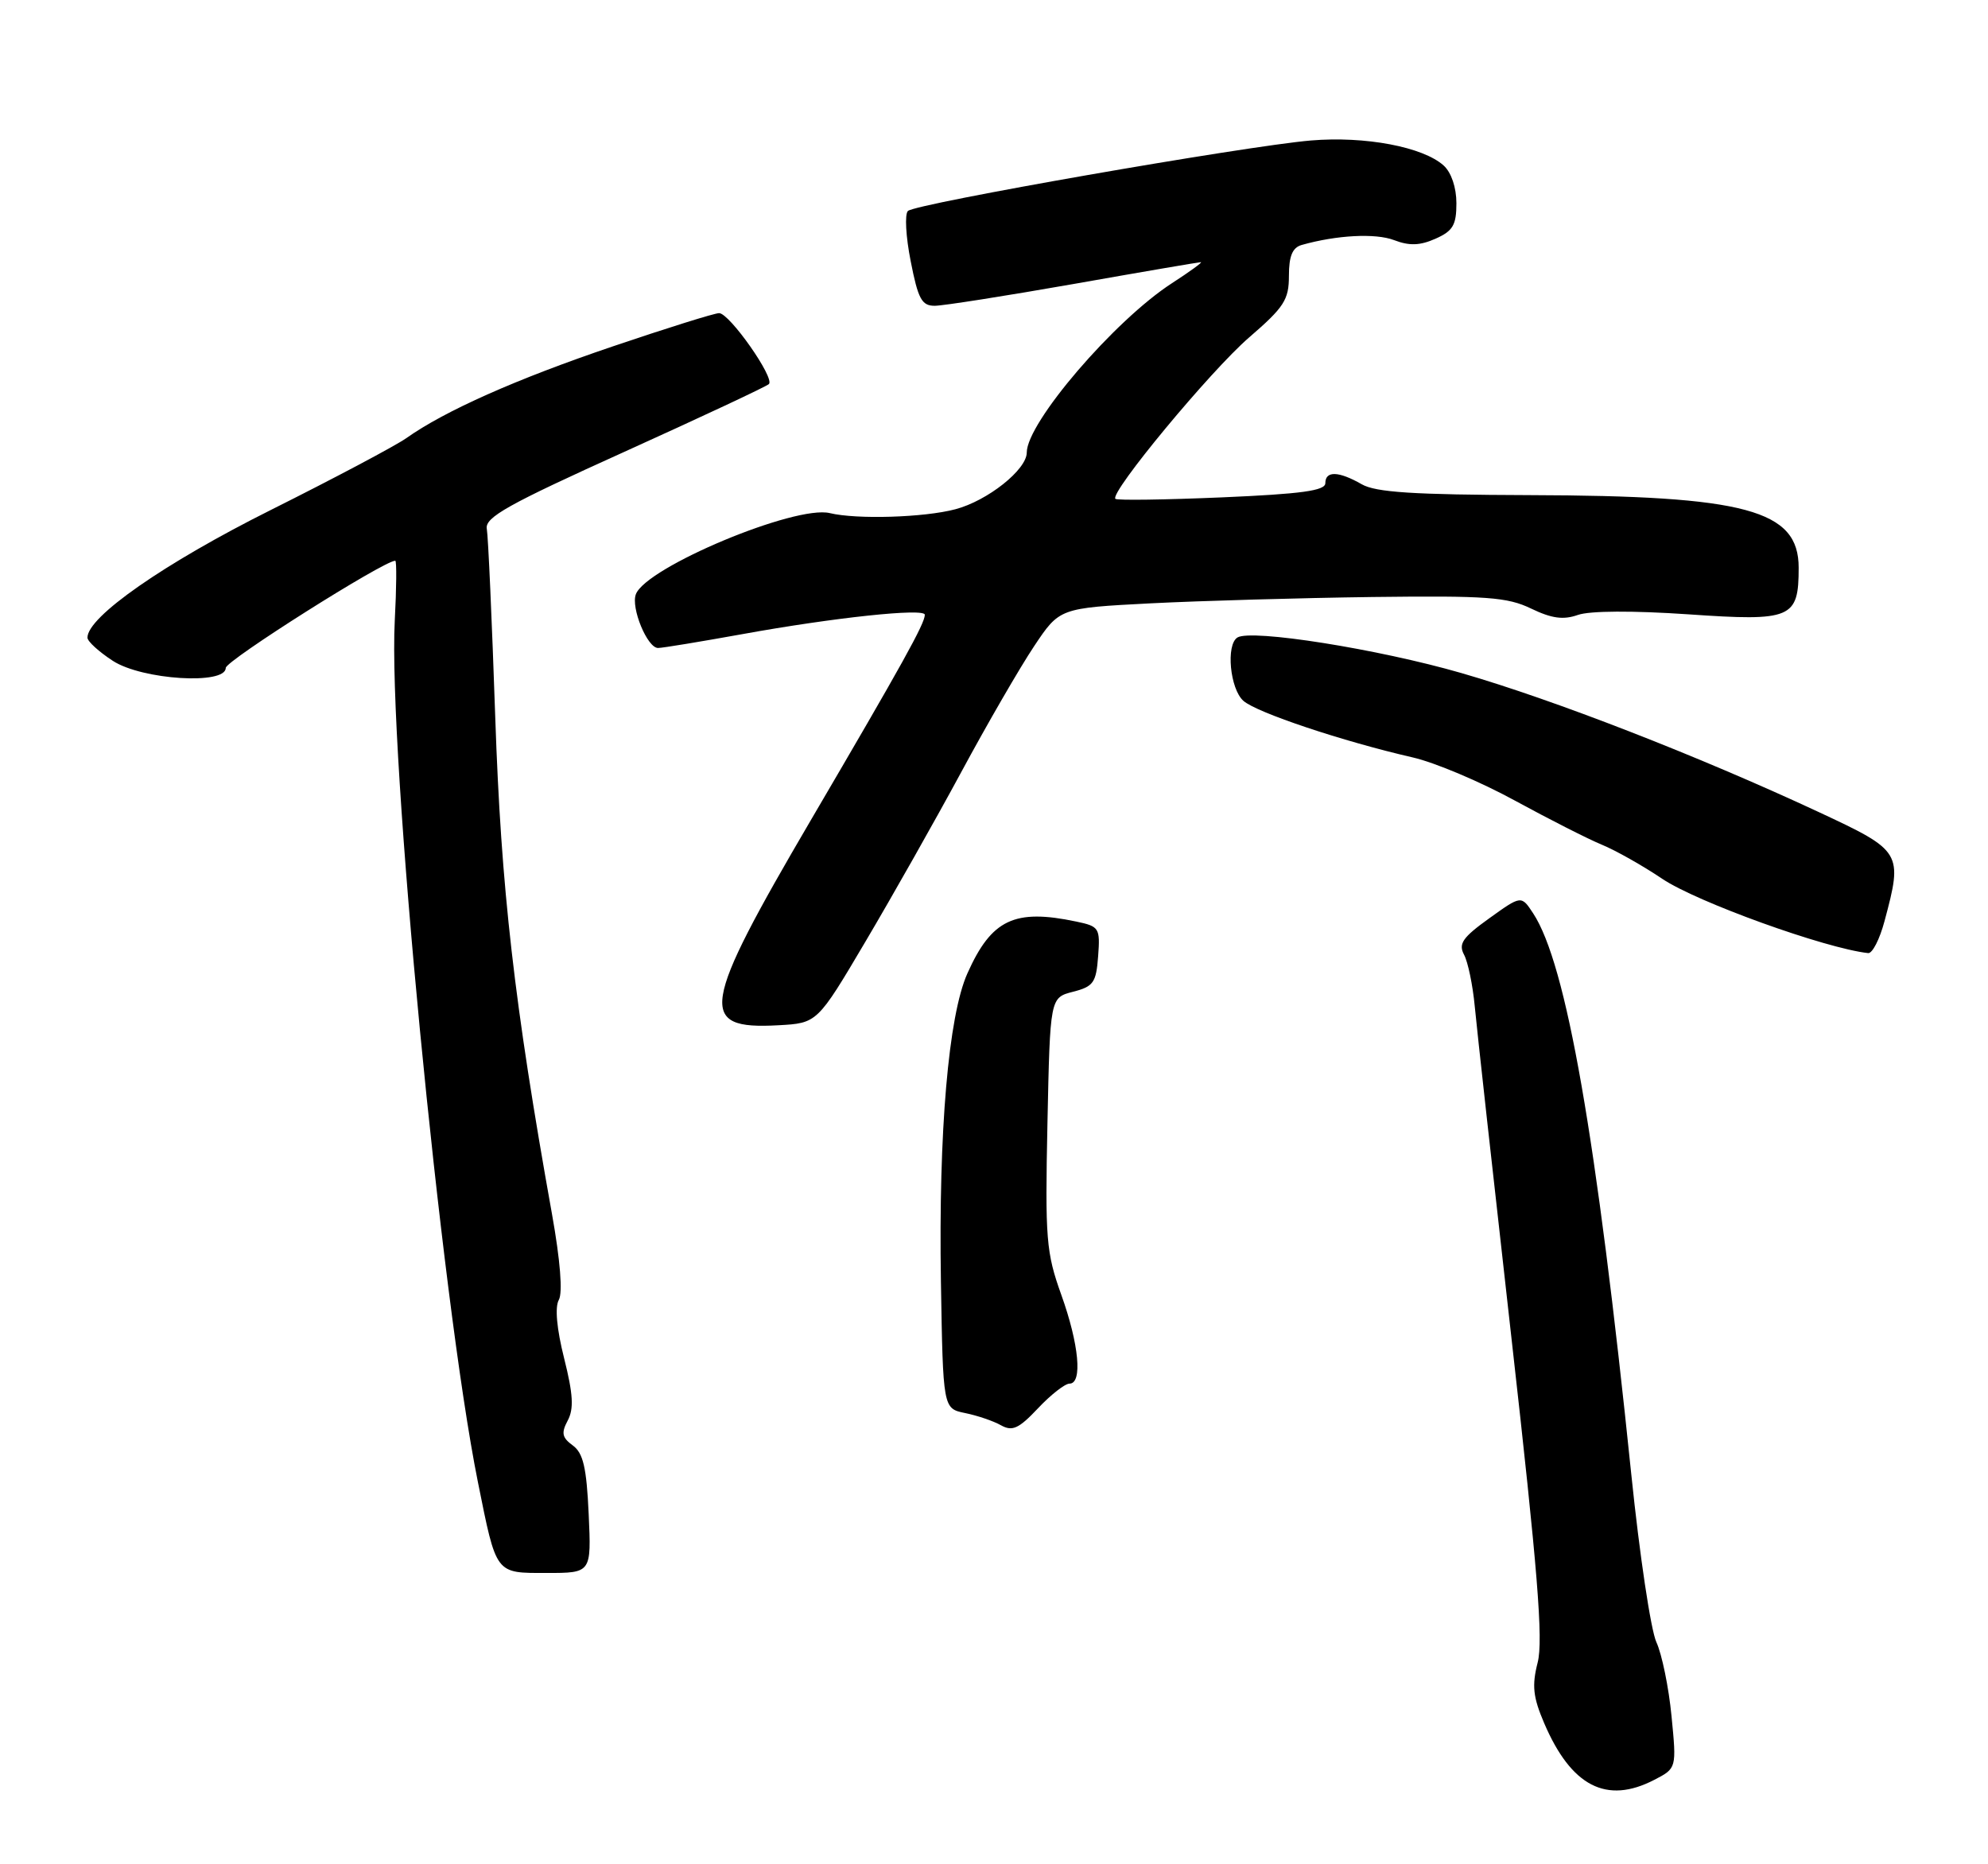 <?xml version="1.0" encoding="UTF-8" standalone="no"?>
<!DOCTYPE svg PUBLIC "-//W3C//DTD SVG 1.1//EN" "http://www.w3.org/Graphics/SVG/1.1/DTD/svg11.dtd" >
<svg xmlns="http://www.w3.org/2000/svg" xmlns:xlink="http://www.w3.org/1999/xlink" version="1.1" viewBox="0 0 273 256">
 <g >
 <path fill="currentColor"
d=" M 227.17 244.41 C 230.24 242.82 230.24 242.82 229.54 235.66 C 229.16 231.72 228.22 227.15 227.46 225.50 C 226.70 223.85 225.15 213.50 224.02 202.50 C 219.22 155.94 215.10 132.38 210.54 125.42 C 208.91 122.94 208.91 122.94 204.50 126.11 C 200.85 128.73 200.25 129.60 201.05 131.10 C 201.58 132.09 202.25 135.29 202.52 138.20 C 202.79 141.12 205.07 161.69 207.58 183.93 C 211.16 215.63 211.94 225.21 211.16 228.29 C 210.35 231.47 210.52 233.04 212.05 236.62 C 215.77 245.31 220.62 247.80 227.17 244.41 Z  M 80.84 207.91 C 80.55 201.53 80.09 199.54 78.66 198.49 C 77.18 197.41 77.05 196.78 77.96 195.07 C 78.82 193.46 78.71 191.46 77.47 186.53 C 76.45 182.48 76.18 179.49 76.74 178.50 C 77.29 177.51 76.94 173.07 75.80 166.71 C 70.60 137.70 68.81 122.05 68.01 98.50 C 67.56 85.30 67.04 73.65 66.85 72.62 C 66.56 71.05 69.73 69.28 85.75 62.04 C 96.33 57.25 105.26 53.07 105.59 52.74 C 106.43 51.91 100.17 43.00 98.75 43.00 C 98.12 43.00 91.55 45.06 84.14 47.57 C 70.88 52.06 61.12 56.40 55.79 60.17 C 54.30 61.22 45.93 65.66 37.19 70.03 C 22.55 77.35 11.97 84.72 12.01 87.57 C 12.02 88.08 13.59 89.51 15.50 90.75 C 19.52 93.36 31.00 94.08 31.00 91.72 C 31.00 90.72 52.70 77.00 54.28 77.00 C 54.48 77.00 54.45 80.71 54.21 85.25 C 53.29 102.87 60.57 178.35 65.62 203.48 C 68.20 216.30 67.97 216.00 75.08 216.00 C 81.21 216.00 81.21 216.00 80.84 207.91 Z  M 146.87 190.00 C 148.68 190.00 148.18 184.60 145.74 177.80 C 143.66 171.99 143.51 170.16 143.84 154.25 C 144.20 137.00 144.20 137.00 147.35 136.19 C 150.16 135.47 150.53 134.94 150.80 131.31 C 151.09 127.43 150.95 127.21 147.80 126.55 C 139.31 124.76 136.16 126.25 132.85 133.66 C 130.24 139.49 128.88 155.38 129.21 175.96 C 129.50 193.42 129.50 193.42 132.53 194.04 C 134.20 194.38 136.42 195.13 137.46 195.72 C 139.02 196.59 139.90 196.19 142.54 193.39 C 144.30 191.52 146.25 190.00 146.87 190.00 Z  M 118.86 129.28 C 122.51 123.11 128.43 112.64 132.00 106.03 C 135.57 99.41 140.07 91.64 142.00 88.75 C 145.50 83.50 145.50 83.50 158.00 82.85 C 164.88 82.50 178.60 82.11 188.50 81.98 C 204.13 81.79 207.00 81.99 210.26 83.57 C 213.09 84.93 214.68 85.15 216.69 84.44 C 218.32 83.87 224.23 83.84 231.86 84.36 C 246.05 85.34 247.00 84.94 247.00 77.96 C 247.00 70.02 239.76 68.07 210.00 67.99 C 194.14 67.94 188.93 67.61 187.00 66.50 C 183.82 64.68 182.00 64.63 182.00 66.35 C 182.00 67.38 178.73 67.83 167.79 68.30 C 159.97 68.63 153.39 68.73 153.17 68.50 C 152.34 67.68 166.23 50.92 171.53 46.34 C 176.34 42.19 177.00 41.17 177.00 37.88 C 177.00 35.17 177.48 34.00 178.75 33.64 C 183.55 32.28 188.88 32.00 191.43 32.97 C 193.54 33.78 194.99 33.73 197.13 32.78 C 199.52 31.72 200.00 30.91 200.00 27.91 C 200.00 25.75 199.30 23.68 198.25 22.73 C 195.41 20.17 187.48 18.67 180.03 19.29 C 171.03 20.05 125.73 27.96 124.68 28.97 C 124.22 29.40 124.39 32.51 125.06 35.87 C 126.08 41.08 126.58 42.00 128.38 41.99 C 129.55 41.98 138.14 40.63 147.47 38.99 C 156.80 37.34 164.65 36.00 164.91 36.00 C 165.18 36.00 163.39 37.30 160.95 38.88 C 153.03 44.00 141.00 58.04 141.00 62.14 C 141.00 64.49 135.63 68.76 131.20 69.93 C 126.91 71.07 117.64 71.35 113.95 70.46 C 109.22 69.32 88.75 77.87 87.32 81.60 C 86.61 83.46 88.90 89.00 90.37 88.98 C 90.99 88.98 96.22 88.11 102.00 87.07 C 114.52 84.80 127.00 83.47 127.00 84.42 C 127.00 85.62 123.97 91.09 111.36 112.60 C 96.23 138.43 95.75 141.40 106.86 140.79 C 112.23 140.50 112.23 140.50 118.86 129.28 Z  M 258.79 126.49 C 261.32 117.04 261.20 116.85 249.75 111.51 C 233.23 103.81 213.38 96.09 200.67 92.42 C 189.25 89.12 171.85 86.36 169.93 87.54 C 168.33 88.53 168.90 94.60 170.75 96.24 C 172.56 97.85 184.41 101.81 194.00 104.01 C 197.03 104.70 203.32 107.36 208.00 109.92 C 212.68 112.47 218.06 115.21 219.96 115.99 C 221.86 116.77 225.60 118.88 228.27 120.68 C 232.99 123.86 250.64 130.23 256.54 130.88 C 257.12 130.95 258.13 128.97 258.79 126.49 Z "/>
</g>
</svg>